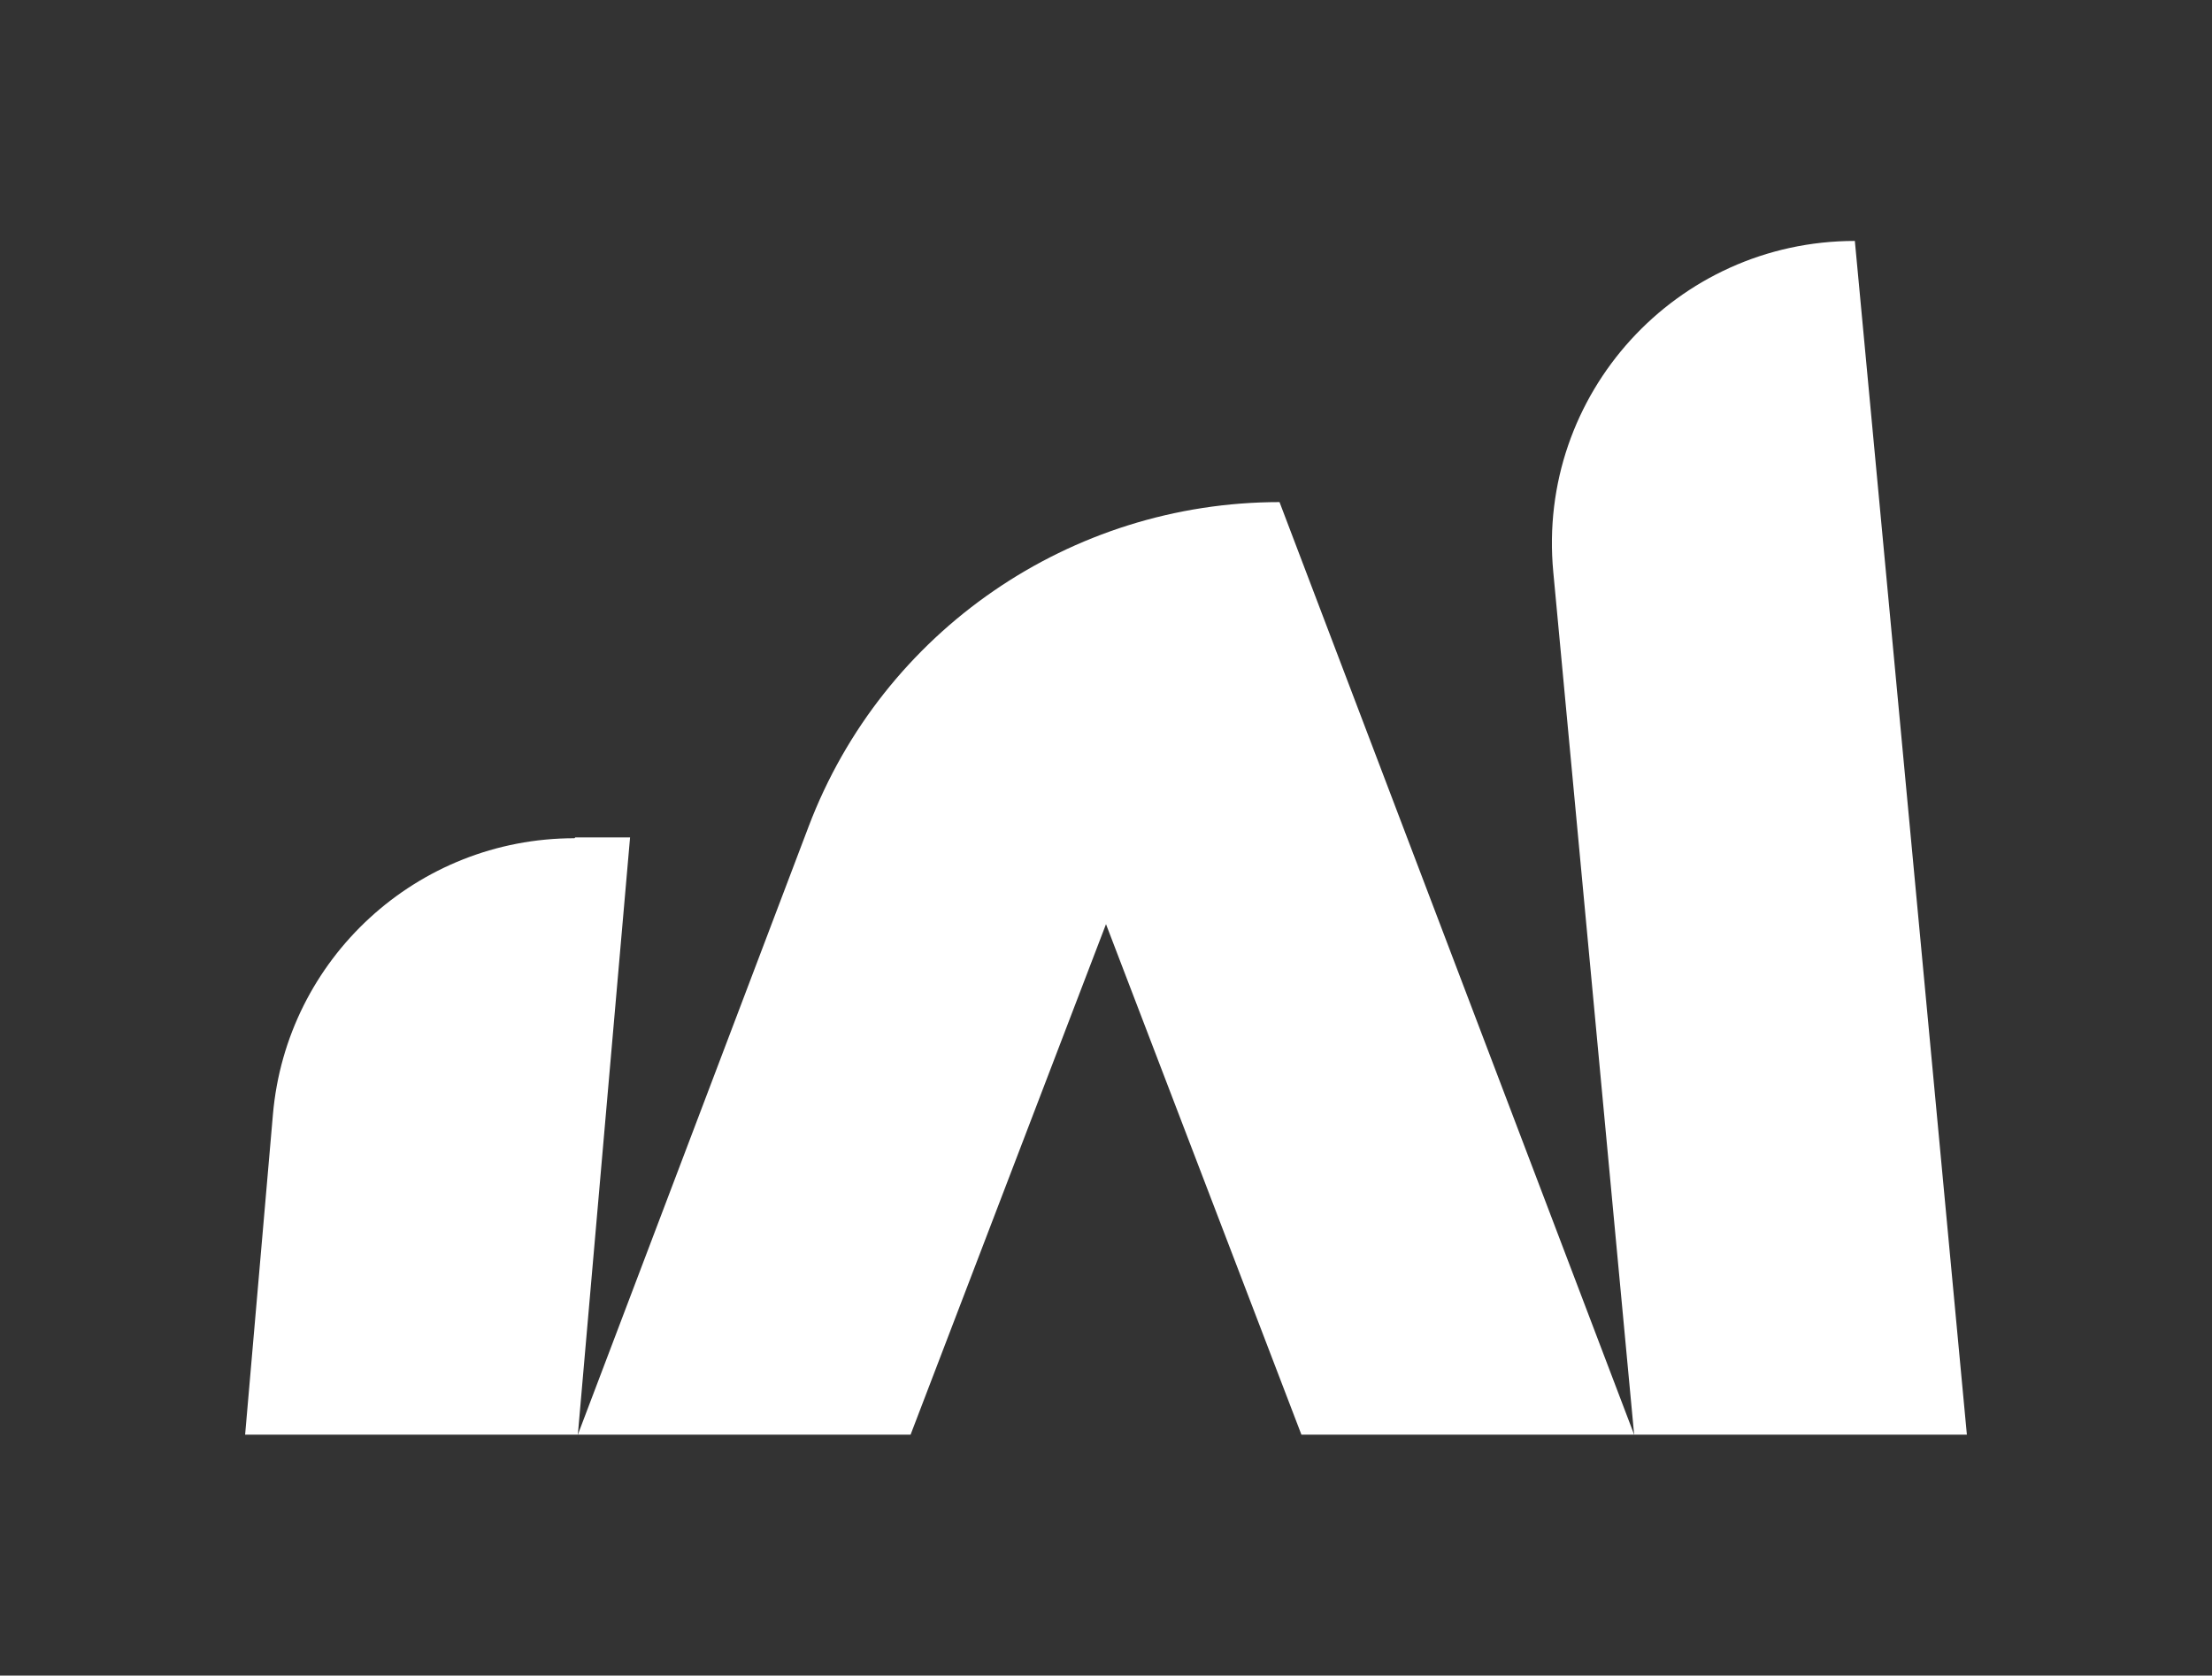 <?xml version="1.0" encoding="UTF-8"?>
<svg id="Calque_1" xmlns="http://www.w3.org/2000/svg" version="1.1" viewBox="0 0 262.6 198.9">
  <rect x="0" y="0" width="262.6" height="198.9" fill="#333333" stroke="none"/>
  <!-- Generator: Adobe Illustrator 29.4.0, SVG Export Plug-In . SVG Version: 2.1.0 Build 152)  -->
  <defs>
    <style>
      .st0 {
        fill: #fff;
      }
    </style>
  </defs>
  <path class="st0" d="M68.2,99.5c-18.7,0-34.2,14.3-35.8,32.8l-3.3,38h39.5l6.2-70.9h-6.5Z"/>
  <path class="st0" d="M220.2,28.6h0c-21.2,0-37.8,18.2-35.8,39.3l9.6,102.4h39.5l-13.3-141.7Z"/>
  <path class="st0" d="M151.9,59.6c-24.8,0-47.1,15.3-55.9,38.5l-27.4,72.2h39.5l23.2-60.6,23.2,60.6h39.5l-42.1-110.7h0Z"/>
</svg>